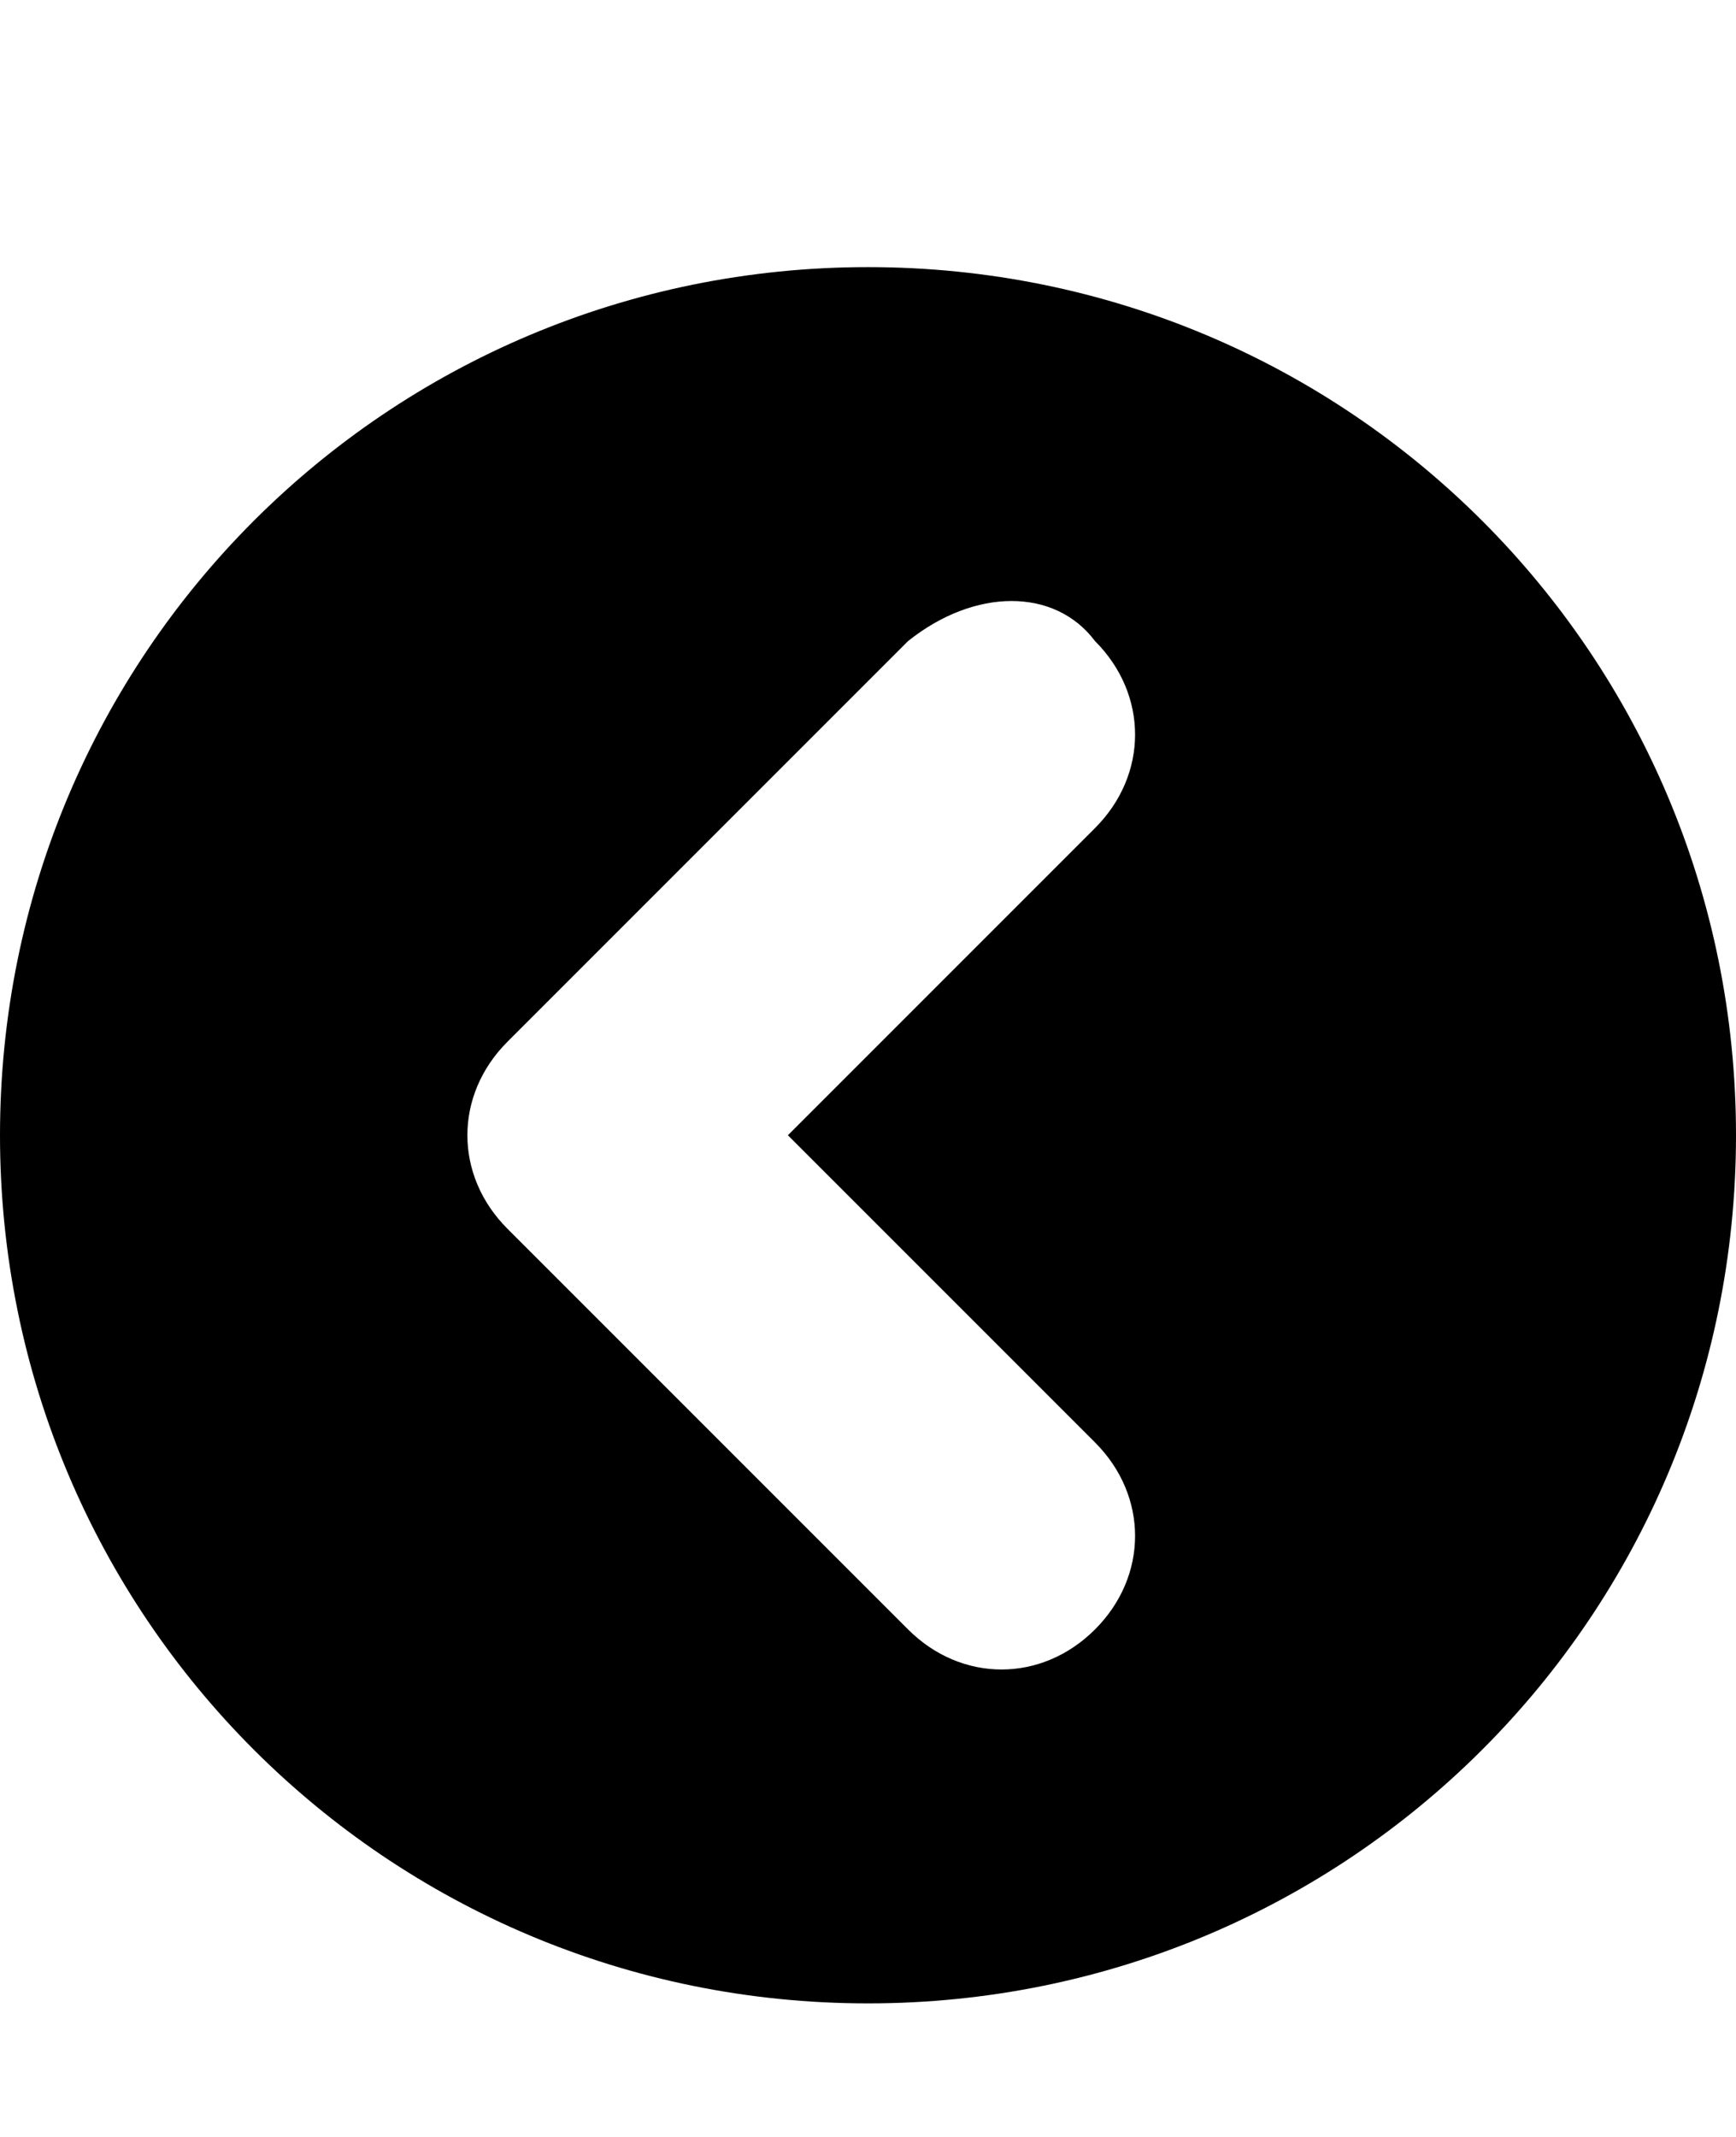 <svg class="cf-icon-svg" aria-label="left" version="1.1" viewBox="0 0 13 16">
<path d="M0,8.5C0,12.1,2.9,15,6.5,15S13,12.1,13,8.5S10.1,2,6.5,2S0,4.9,0,8.5L0,8.5z M8.2,4.8c0.4,0.4,0.4,1,0,1.4L5.9,8.5l2.3,2.3
	c0.4,0.4,0.4,1,0,1.4c-0.4,0.4-1,0.4-1.4,0l-3-3c-0.4-0.4-0.4-1,0-1.4l3-3C7.3,4.4,7.9,4.4,8.2,4.8z"/>
</svg>
